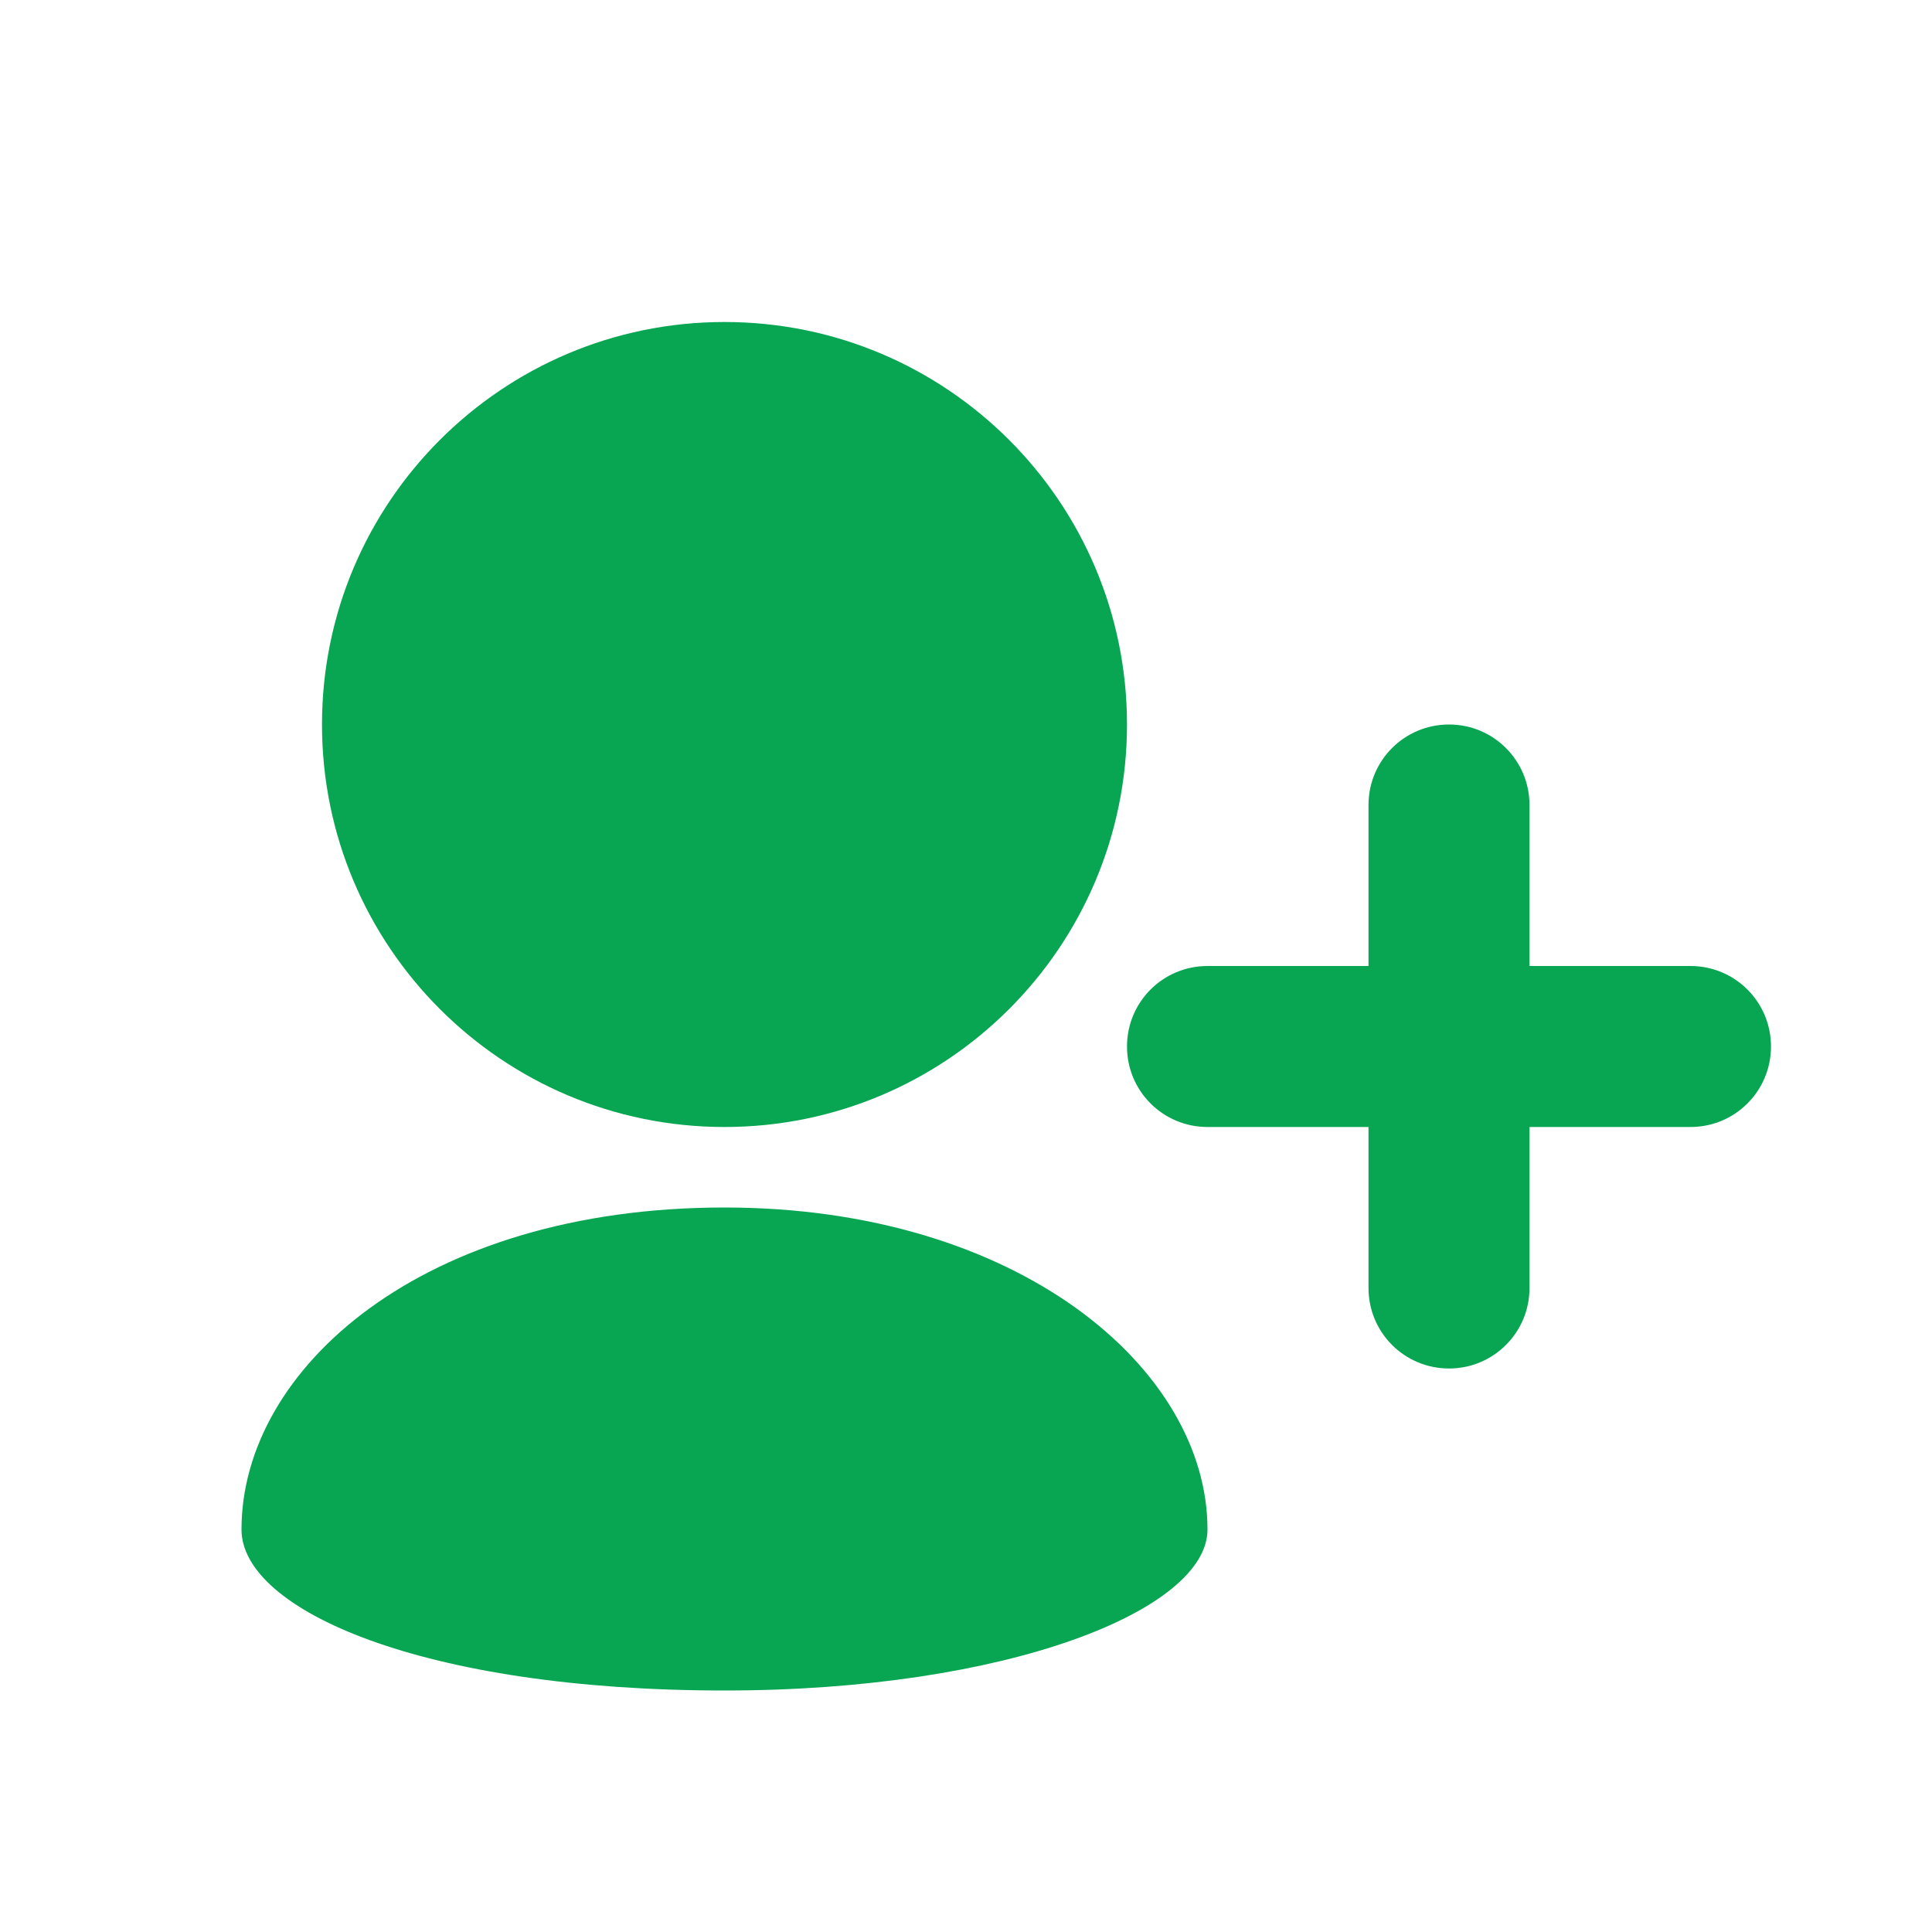 <svg width="18" height="18" viewBox="0 0 18 18" fill="none" xmlns="http://www.w3.org/2000/svg">
  <path
    d="M6.75 10.5C7.786 10.5 8.723 10.08 9.402 9.401C10.08 8.723 10.5 7.786 10.5 6.75C10.5 5.714 10.08 4.777 9.402 4.099C8.723 3.42 7.786 3 6.75 3C5.714 3 4.777 3.42 4.098 4.099C3.42 4.777 3 5.714 3 6.75C3 7.786 3.42 8.723 4.098 9.401C4.777 10.08 5.714 10.5 6.75 10.5Z"
    fill="#08A652"/>
  <path
    d="M6.75 15.75C9.389 15.75 11.25 15 11.25 14.25C11.25 12.75 9.485 11.25 6.75 11.25C3.938 11.25 2.25 12.75 2.25 14.25C2.25 15 3.938 15.75 6.75 15.75Z"
    fill="#08A652"/>
  <path
    d="M15.75 9H14.25V7.5C14.25 7.085 13.915 6.75 13.5 6.75C13.085 6.75 12.75 7.085 12.75 7.5V9H11.25C10.835 9 10.5 9.335 10.5 9.75C10.5 10.165 10.835 10.5 11.25 10.5H12.75V12C12.75 12.415 13.085 12.75 13.5 12.75C13.915 12.75 14.25 12.415 14.25 12V10.5H15.75C16.165 10.5 16.5 10.165 16.5 9.75C16.5 9.335 16.165 9 15.75 9Z"
    fill="#08A652"/>
</svg>
